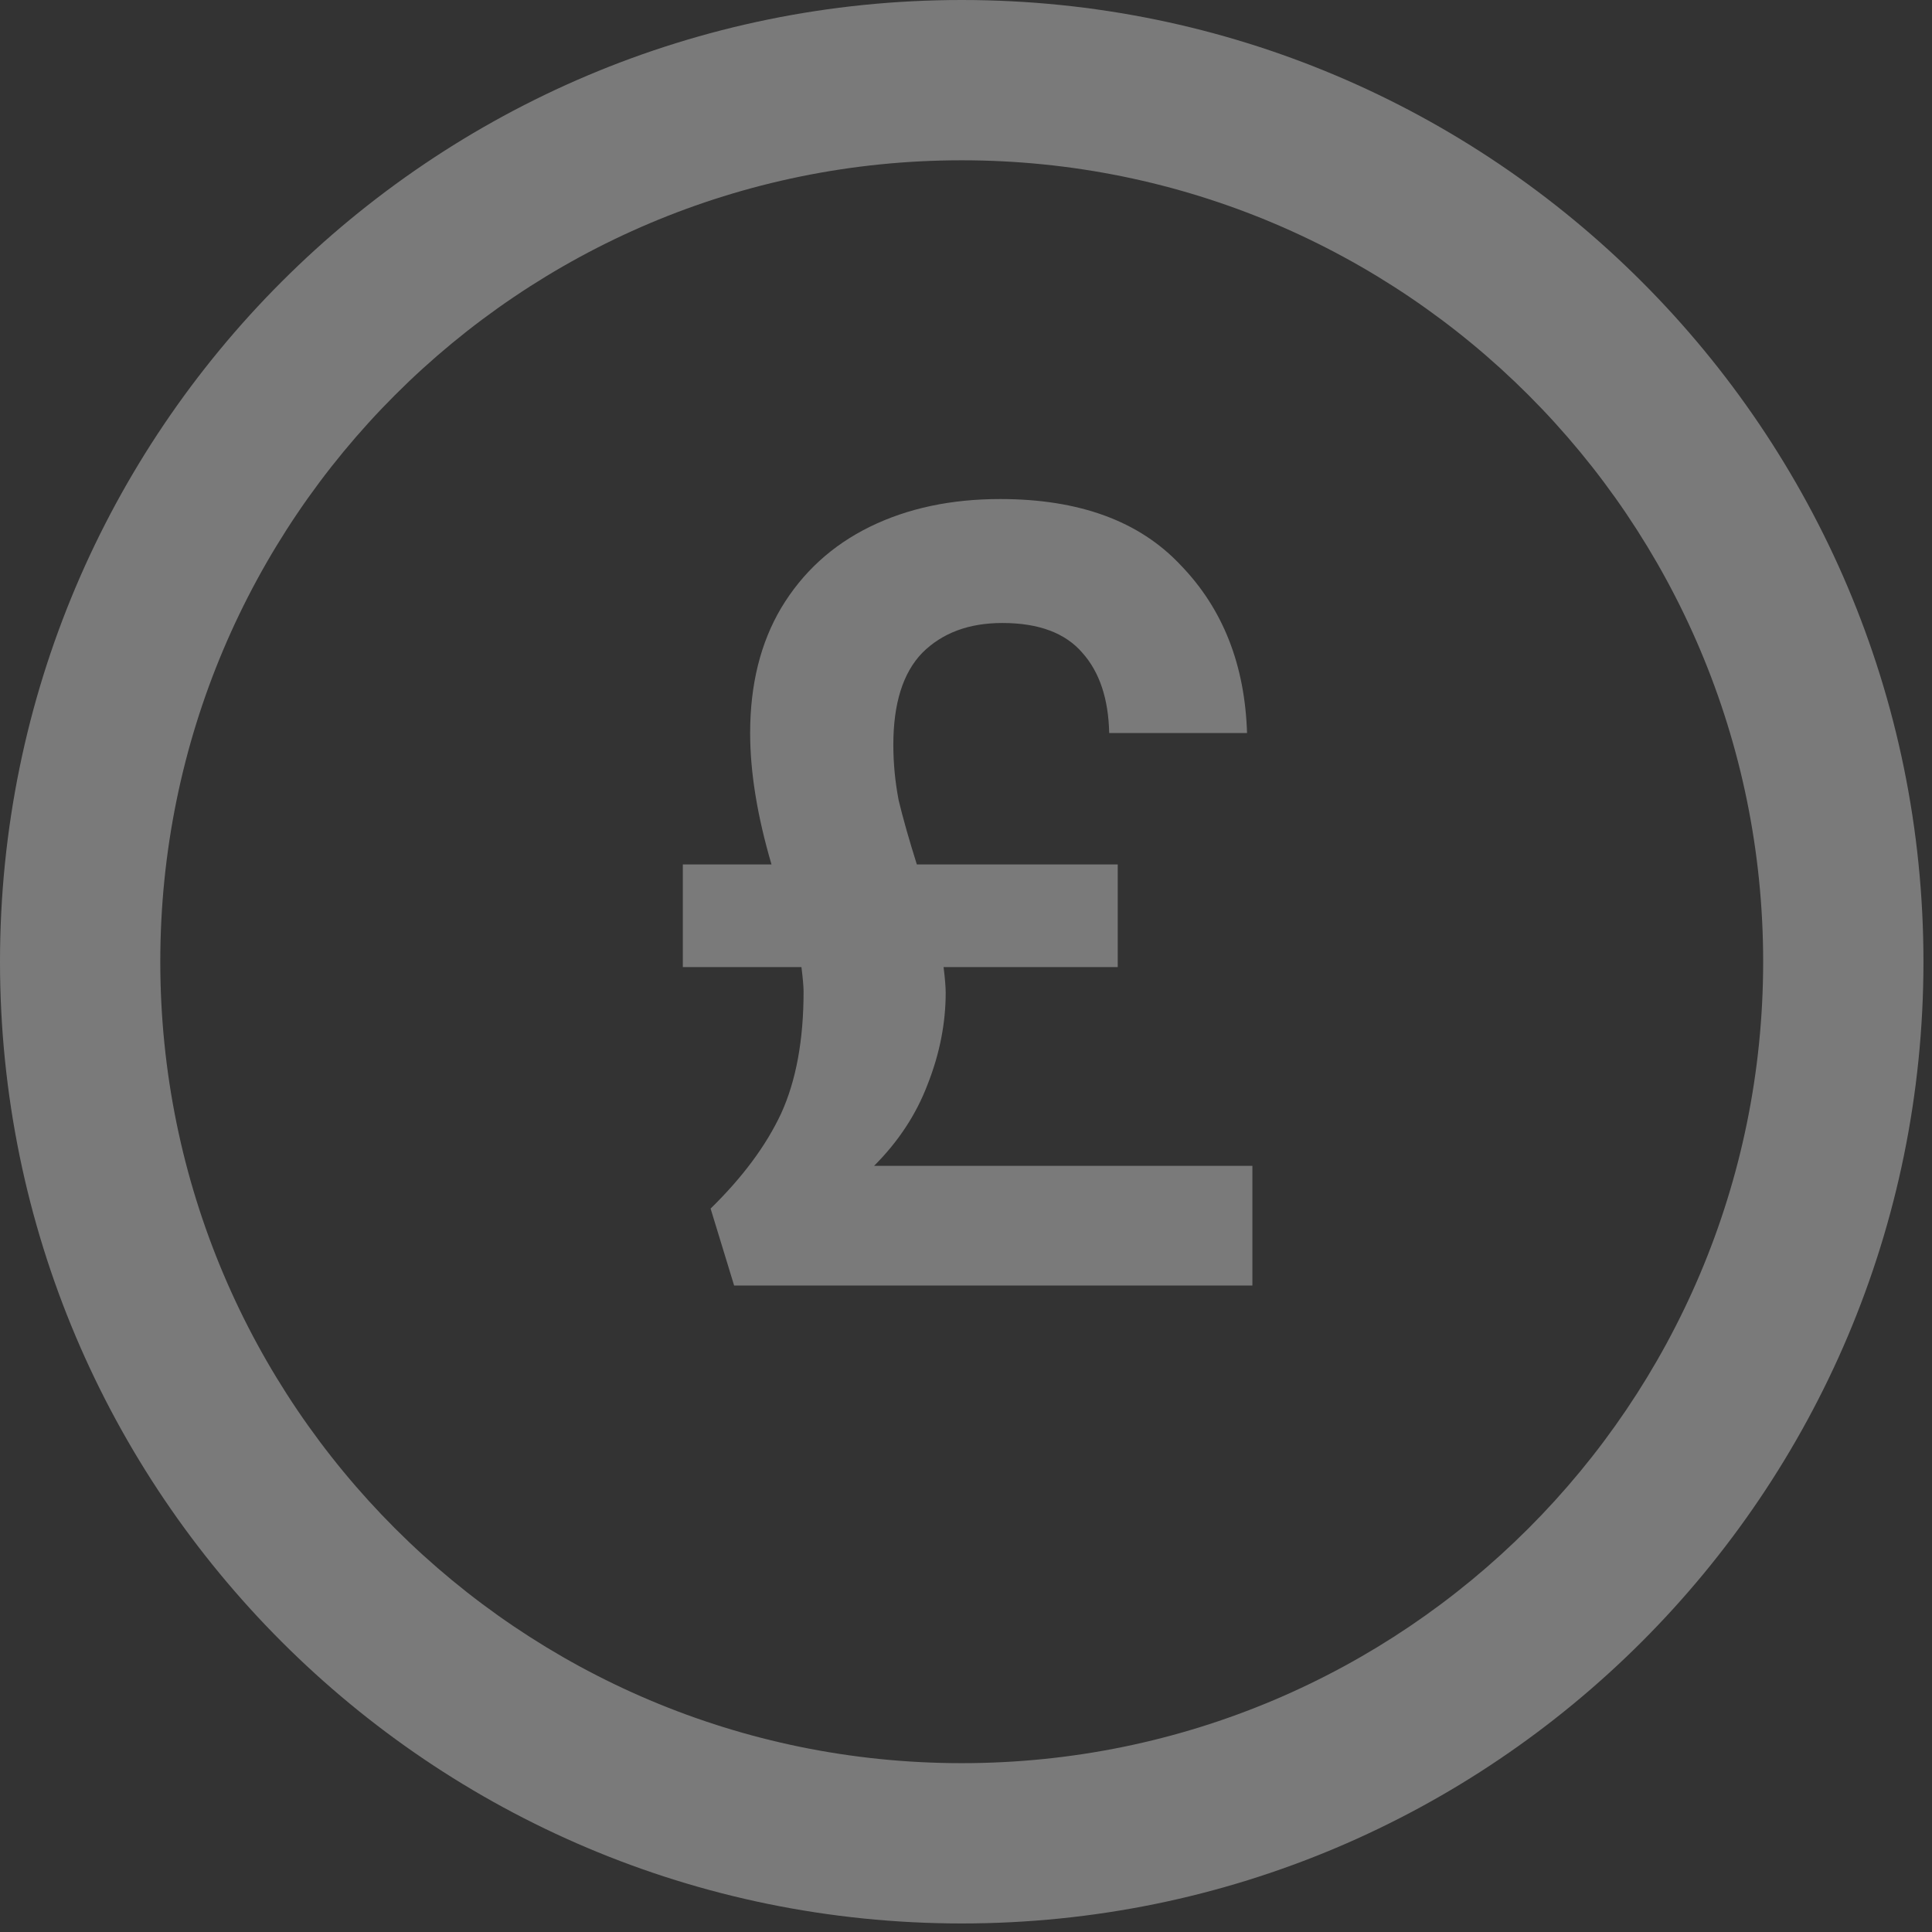 <svg width="113" height="113" viewBox="0 0 113 113" fill="none" xmlns="http://www.w3.org/2000/svg">
<rect x="0" y="0" width="113" height="113" fill="#333333" stroke="none"/>
<path fill-rule="evenodd" clip-rule="evenodd" d="M56.25 103.125C82.138 103.125 103.125 82.138 103.125 56.25C103.125 30.362 82.138 9.375 56.25 9.375C30.362 9.375 9.375 30.362 9.375 56.25C9.375 82.138 30.362 103.125 56.25 103.125ZM56.25 112.5C87.316 112.5 112.5 87.316 112.5 56.25C112.5 25.184 87.316 0 56.25 0C25.184 0 0 25.184 0 56.25C0 87.316 25.184 112.5 56.25 112.5Z" fill="white" fill-opacity="0.35"/>
<path d="M73.25 68.188V75.188H42.938L41.562 70.688C43.438 68.854 44.812 67 45.688 65.125C46.562 63.208 47 60.833 47 58C47 57.708 46.958 57.229 46.875 56.562H39.938V50.562H45.125C44.292 47.729 43.875 45.167 43.875 42.875C43.875 40.042 44.479 37.604 45.688 35.562C46.938 33.479 48.667 31.896 50.875 30.812C53.083 29.729 55.625 29.188 58.5 29.188C63.125 29.188 66.646 30.479 69.062 33.062C71.521 35.604 72.812 38.875 72.938 42.875H64.875C64.833 40.875 64.312 39.312 63.312 38.188C62.312 37.021 60.75 36.438 58.625 36.438C56.667 36.438 55.104 37.021 53.938 38.188C52.812 39.354 52.25 41.146 52.25 43.562C52.25 44.646 52.354 45.729 52.562 46.812C52.812 47.854 53.167 49.104 53.625 50.562H65.375V56.562H55.188C55.271 57.229 55.312 57.729 55.312 58.062C55.312 59.854 54.958 61.646 54.25 63.438C53.583 65.188 52.542 66.771 51.125 68.188H73.25Z" fill="white" fill-opacity="0.35"/>
</svg>
